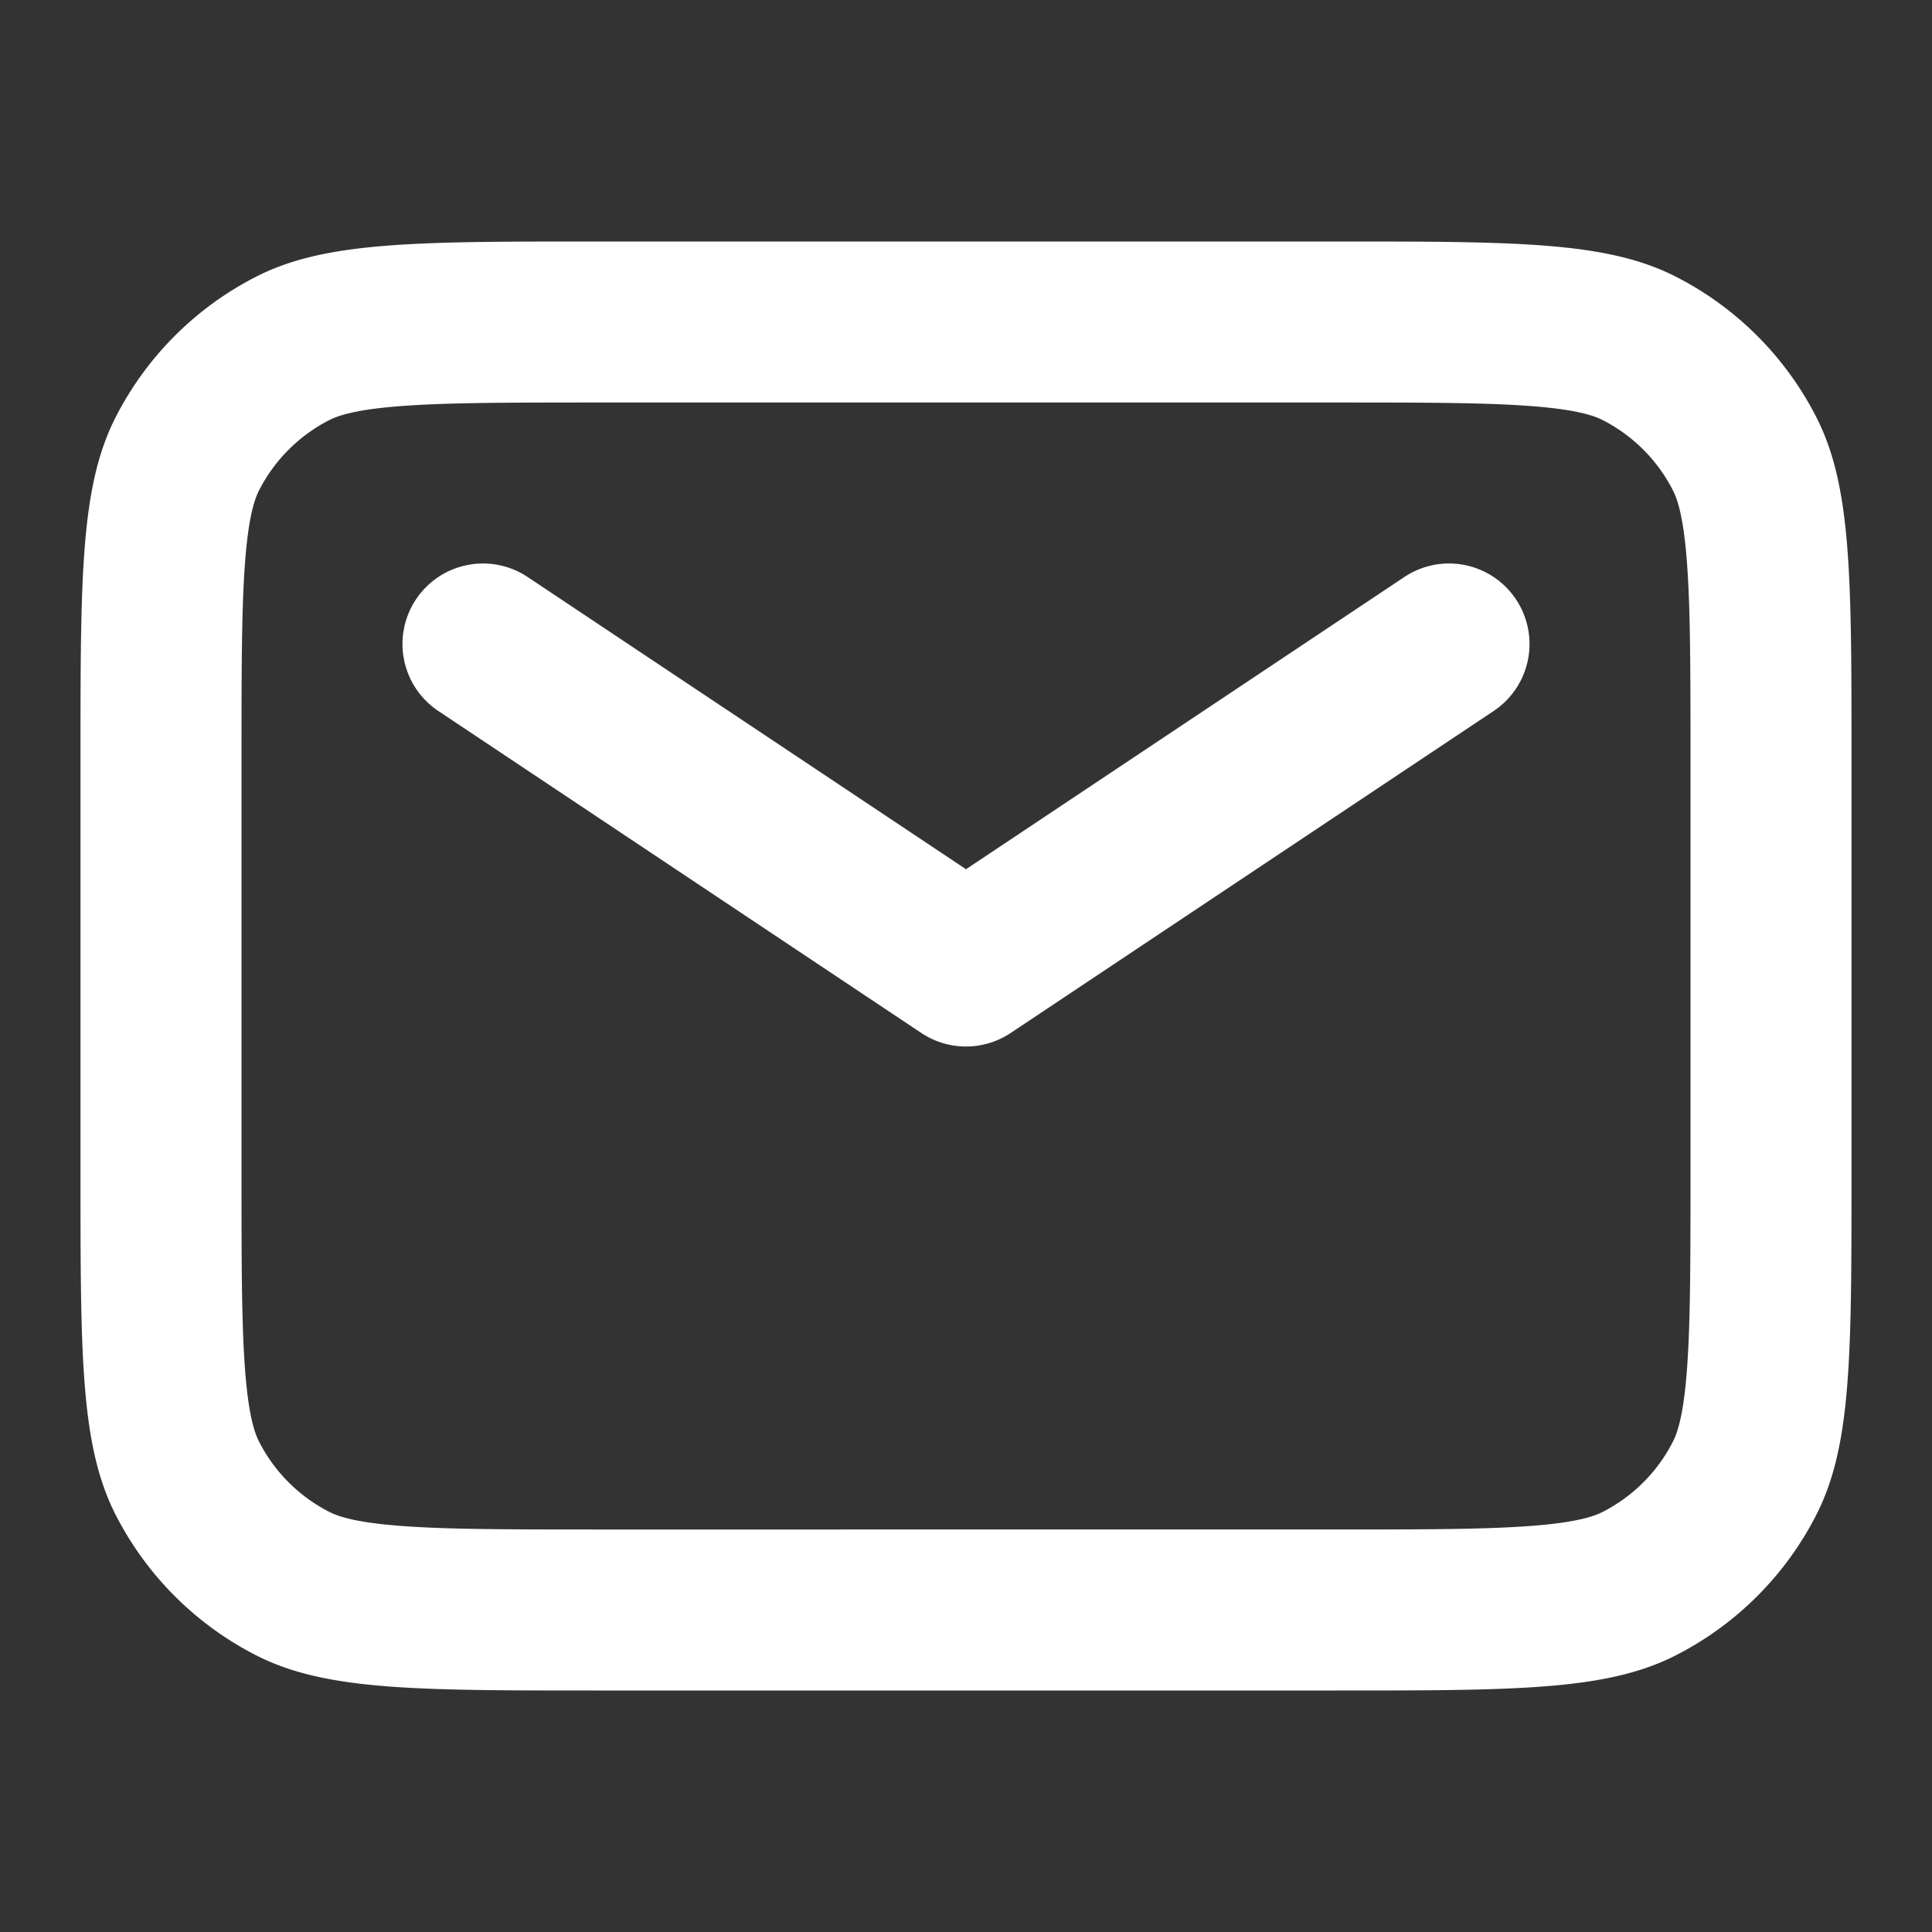 <svg width="24" height="24" fill="none" xmlns="http://www.w3.org/2000/svg"><rect width="100%" height="100%" fill="#333333" stroke="none"/><path fill-rule="evenodd" clip-rule="evenodd" d="M7.4 5h9.2c1.153 0 1.898.002 2.464.048.544.044.745.12.844.17a2 2 0 0 1 .874.874c.05.099.126.3.17.844.046.566.048 1.31.048 2.464v5.2c0 1.153-.002 1.898-.048 2.464-.044.544-.12.745-.17.844a2 2 0 0 1-.874.874c-.099.05-.3.126-.844.17-.566.046-1.31.048-2.464.048H7.4c-1.153 0-1.898-.002-2.464-.048-.544-.044-.745-.12-.844-.17a2 2 0 0 1-.874-.874c-.05-.099-.126-.3-.17-.844C3.002 16.498 3 15.754 3 14.6V9.4c0-1.153.002-1.898.048-2.464.044-.544.12-.745.17-.844a2 2 0 0 1 .874-.874c.099-.05.3-.126.844-.17C5.502 5.002 6.246 5 7.4 5zM1 9.4c0-2.24 0-3.36.436-4.216a4 4 0 0 1 1.748-1.748C4.04 3 5.16 3 7.4 3h9.2c2.24 0 3.36 0 4.216.436a4 4 0 0 1 1.748 1.748C23 6.04 23 7.16 23 9.4v5.2c0 2.24 0 3.36-.436 4.216a4 4 0 0 1-1.748 1.748C19.96 21 18.84 21 16.6 21H7.4c-2.24 0-3.36 0-4.216-.436a4 4 0 0 1-1.748-1.748C1 17.96 1 16.84 1 14.6V9.4zm5.555-2.232a1 1 0 0 0-1.11 1.664l6 4a1 1 0 0 0 1.11 0l6-4a1 1 0 0 0-1.11-1.664L12 10.798l-5.445-3.63z" fill="#fff"/></svg>